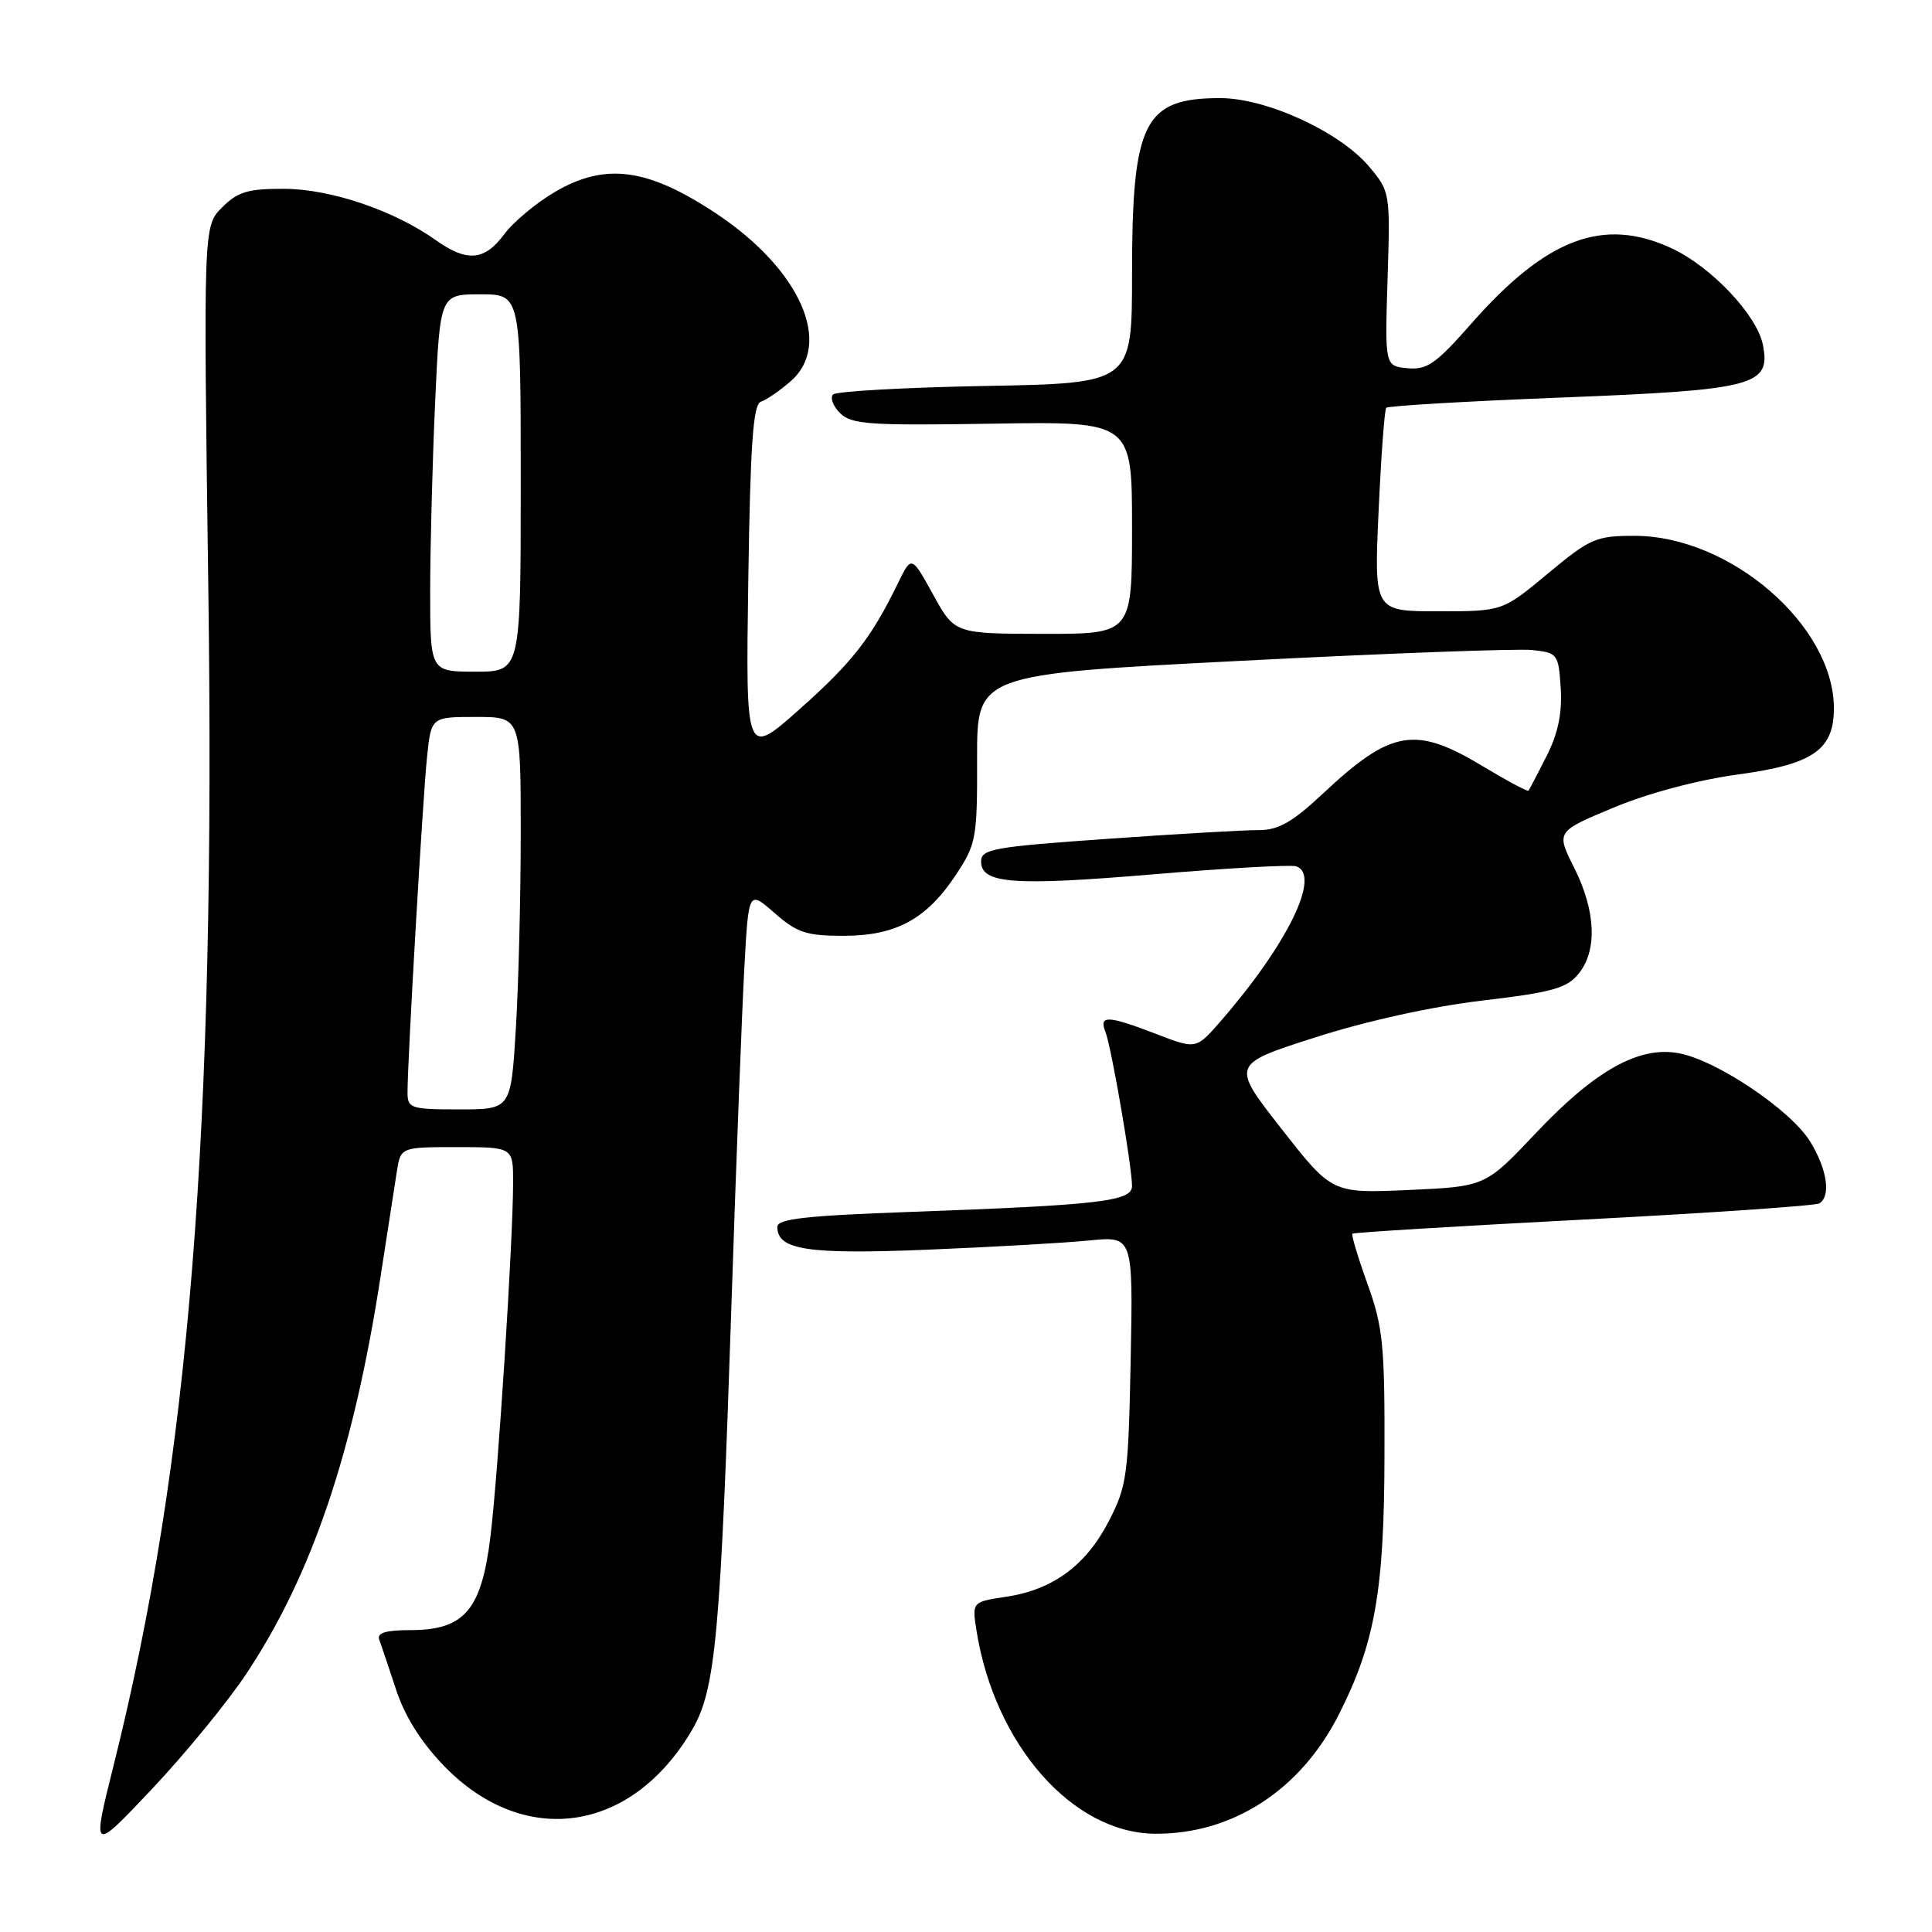<?xml version="1.0" encoding="UTF-8" standalone="no"?>
<!DOCTYPE svg PUBLIC "-//W3C//DTD SVG 1.1//EN" "http://www.w3.org/Graphics/SVG/1.1/DTD/svg11.dtd" >
<svg xmlns="http://www.w3.org/2000/svg" xmlns:xlink="http://www.w3.org/1999/xlink" version="1.1" viewBox="0 0 256 256">
 <g >
 <path fill="currentColor"
d=" M 32.63 221.80 C 41.35 208.69 46.87 192.33 50.45 169.00 C 51.34 163.22 52.30 157.04 52.58 155.25 C 53.09 152.00 53.09 152.00 60.55 152.00 C 68.00 152.00 68.00 152.00 67.99 156.75 C 67.97 164.57 66.03 194.91 65.00 203.50 C 63.81 213.36 61.55 216.00 54.34 216.00 C 51.12 216.00 49.92 216.37 50.25 217.25 C 50.50 217.94 51.51 220.92 52.48 223.88 C 53.65 227.45 55.81 230.87 58.87 234.03 C 69.46 244.94 83.68 242.88 91.68 229.26 C 94.83 223.91 95.47 216.92 96.95 172.00 C 97.56 153.57 98.32 133.88 98.63 128.23 C 99.19 117.96 99.19 117.96 102.63 120.98 C 105.60 123.59 106.85 124.00 111.78 124.00 C 118.76 123.99 122.79 121.79 126.71 115.85 C 129.35 111.85 129.50 111.02 129.47 100.49 C 129.45 89.35 129.45 89.35 164.47 87.56 C 183.74 86.57 201.07 85.93 203.00 86.13 C 206.40 86.49 206.51 86.64 206.80 91.19 C 207.01 94.48 206.46 97.16 204.93 100.19 C 203.73 102.56 202.65 104.62 202.53 104.77 C 202.40 104.91 199.67 103.45 196.46 101.52 C 187.52 96.13 184.34 96.68 175.31 105.14 C 171.25 108.94 169.40 110.00 166.81 109.99 C 164.99 109.98 155.96 110.50 146.75 111.15 C 131.65 112.21 130.00 112.50 130.00 114.14 C 130.00 117.10 134.23 117.42 152.95 115.84 C 162.60 115.03 171.06 114.56 171.75 114.79 C 175.09 115.92 170.64 125.07 161.78 135.27 C 158.50 139.05 158.50 139.05 153.24 137.02 C 146.76 134.53 145.58 134.48 146.48 136.75 C 147.26 138.69 149.99 154.55 150.00 157.15 C 150.00 159.18 145.77 159.67 120.75 160.58 C 106.78 161.08 103.00 161.50 103.00 162.57 C 103.00 165.63 107.01 166.24 122.90 165.59 C 131.48 165.24 141.12 164.69 144.32 164.37 C 150.14 163.79 150.14 163.79 149.82 180.18 C 149.52 195.47 149.33 196.90 146.94 201.53 C 143.91 207.42 139.53 210.65 133.32 211.58 C 128.79 212.26 128.79 212.26 129.40 216.12 C 131.82 231.20 142.13 242.91 153.07 242.98 C 163.32 243.04 172.33 237.20 177.39 227.21 C 182.18 217.77 183.41 210.83 183.45 193.00 C 183.50 178.23 183.26 175.83 181.20 170.13 C 179.94 166.63 179.04 163.64 179.20 163.47 C 179.37 163.31 193.15 162.47 209.83 161.60 C 226.51 160.73 240.57 159.77 241.08 159.45 C 242.64 158.49 242.10 154.90 239.84 151.24 C 237.27 147.08 227.49 140.50 222.46 139.56 C 217.18 138.57 211.35 141.83 203.48 150.17 C 196.82 157.22 196.82 157.22 186.66 157.68 C 176.50 158.13 176.50 158.13 169.81 149.58 C 163.11 141.03 163.11 141.03 174.31 137.45 C 181.10 135.27 189.80 133.36 196.42 132.58 C 205.66 131.49 207.63 130.94 209.17 129.03 C 211.68 125.94 211.46 120.71 208.59 114.99 C 206.18 110.19 206.18 110.19 213.84 107.00 C 218.46 105.08 225.03 103.33 230.38 102.61 C 240.24 101.27 243.00 99.35 243.00 93.86 C 243.00 82.89 229.26 71.00 216.58 71.00 C 211.48 71.00 210.70 71.34 205.10 76.00 C 199.09 81.00 199.09 81.00 190.58 81.00 C 182.07 81.00 182.07 81.00 182.67 67.75 C 183.00 60.46 183.46 54.29 183.68 54.04 C 183.91 53.78 194.31 53.17 206.80 52.68 C 232.55 51.67 234.67 51.11 233.59 45.68 C 232.80 41.74 226.75 35.34 221.50 32.90 C 212.46 28.70 204.91 31.55 194.93 42.91 C 190.27 48.21 189.08 49.04 186.50 48.79 C 183.50 48.50 183.50 48.50 183.86 36.96 C 184.22 25.53 184.20 25.39 181.41 22.07 C 177.54 17.47 167.81 13.00 161.68 13.00 C 151.57 13.00 150.00 16.15 150.00 36.36 C 150.00 50.79 150.00 50.79 130.58 51.14 C 119.90 51.34 110.82 51.85 110.39 52.27 C 109.97 52.70 110.38 53.81 111.31 54.74 C 112.81 56.24 115.20 56.40 131.50 56.14 C 150.00 55.84 150.00 55.84 150.00 69.92 C 150.00 84.00 150.00 84.00 138.25 83.99 C 126.50 83.97 126.50 83.97 123.64 78.78 C 120.78 73.60 120.78 73.60 118.99 77.26 C 115.46 84.53 112.92 87.78 105.92 94.00 C 98.81 100.32 98.81 100.32 99.15 76.99 C 99.42 58.83 99.79 53.57 100.82 53.23 C 101.54 52.99 103.30 51.79 104.72 50.56 C 110.44 45.64 106.08 35.73 94.94 28.32 C 85.84 22.27 80.22 21.51 73.55 25.42 C 71.04 26.89 68.01 29.42 66.81 31.04 C 64.21 34.56 61.88 34.76 57.76 31.83 C 52.24 27.90 43.85 25.05 37.70 25.02 C 32.85 25.00 31.51 25.40 29.43 27.48 C 26.95 29.96 26.95 29.96 27.60 77.73 C 28.60 150.16 25.10 193.71 15.07 233.86 C 12.16 245.50 12.16 245.50 20.14 237.05 C 24.52 232.40 30.15 225.54 32.63 221.80 Z  M 54.00 144.75 C 53.99 140.53 56.03 105.52 56.59 100.25 C 57.14 95.00 57.14 95.00 63.07 95.00 C 69.00 95.00 69.00 95.00 69.00 110.34 C 69.00 118.78 68.71 130.48 68.35 136.34 C 67.70 147.00 67.70 147.00 60.85 147.00 C 54.41 147.00 54.00 146.86 54.00 144.75 Z  M 57.00 78.25 C 57.01 72.34 57.30 61.09 57.66 53.25 C 58.31 39.00 58.31 39.00 63.66 39.00 C 69.00 39.00 69.00 39.00 69.00 64.00 C 69.00 89.00 69.00 89.00 63.00 89.00 C 57.00 89.00 57.00 89.00 57.00 78.25 Z "/>
</g>
</svg>
